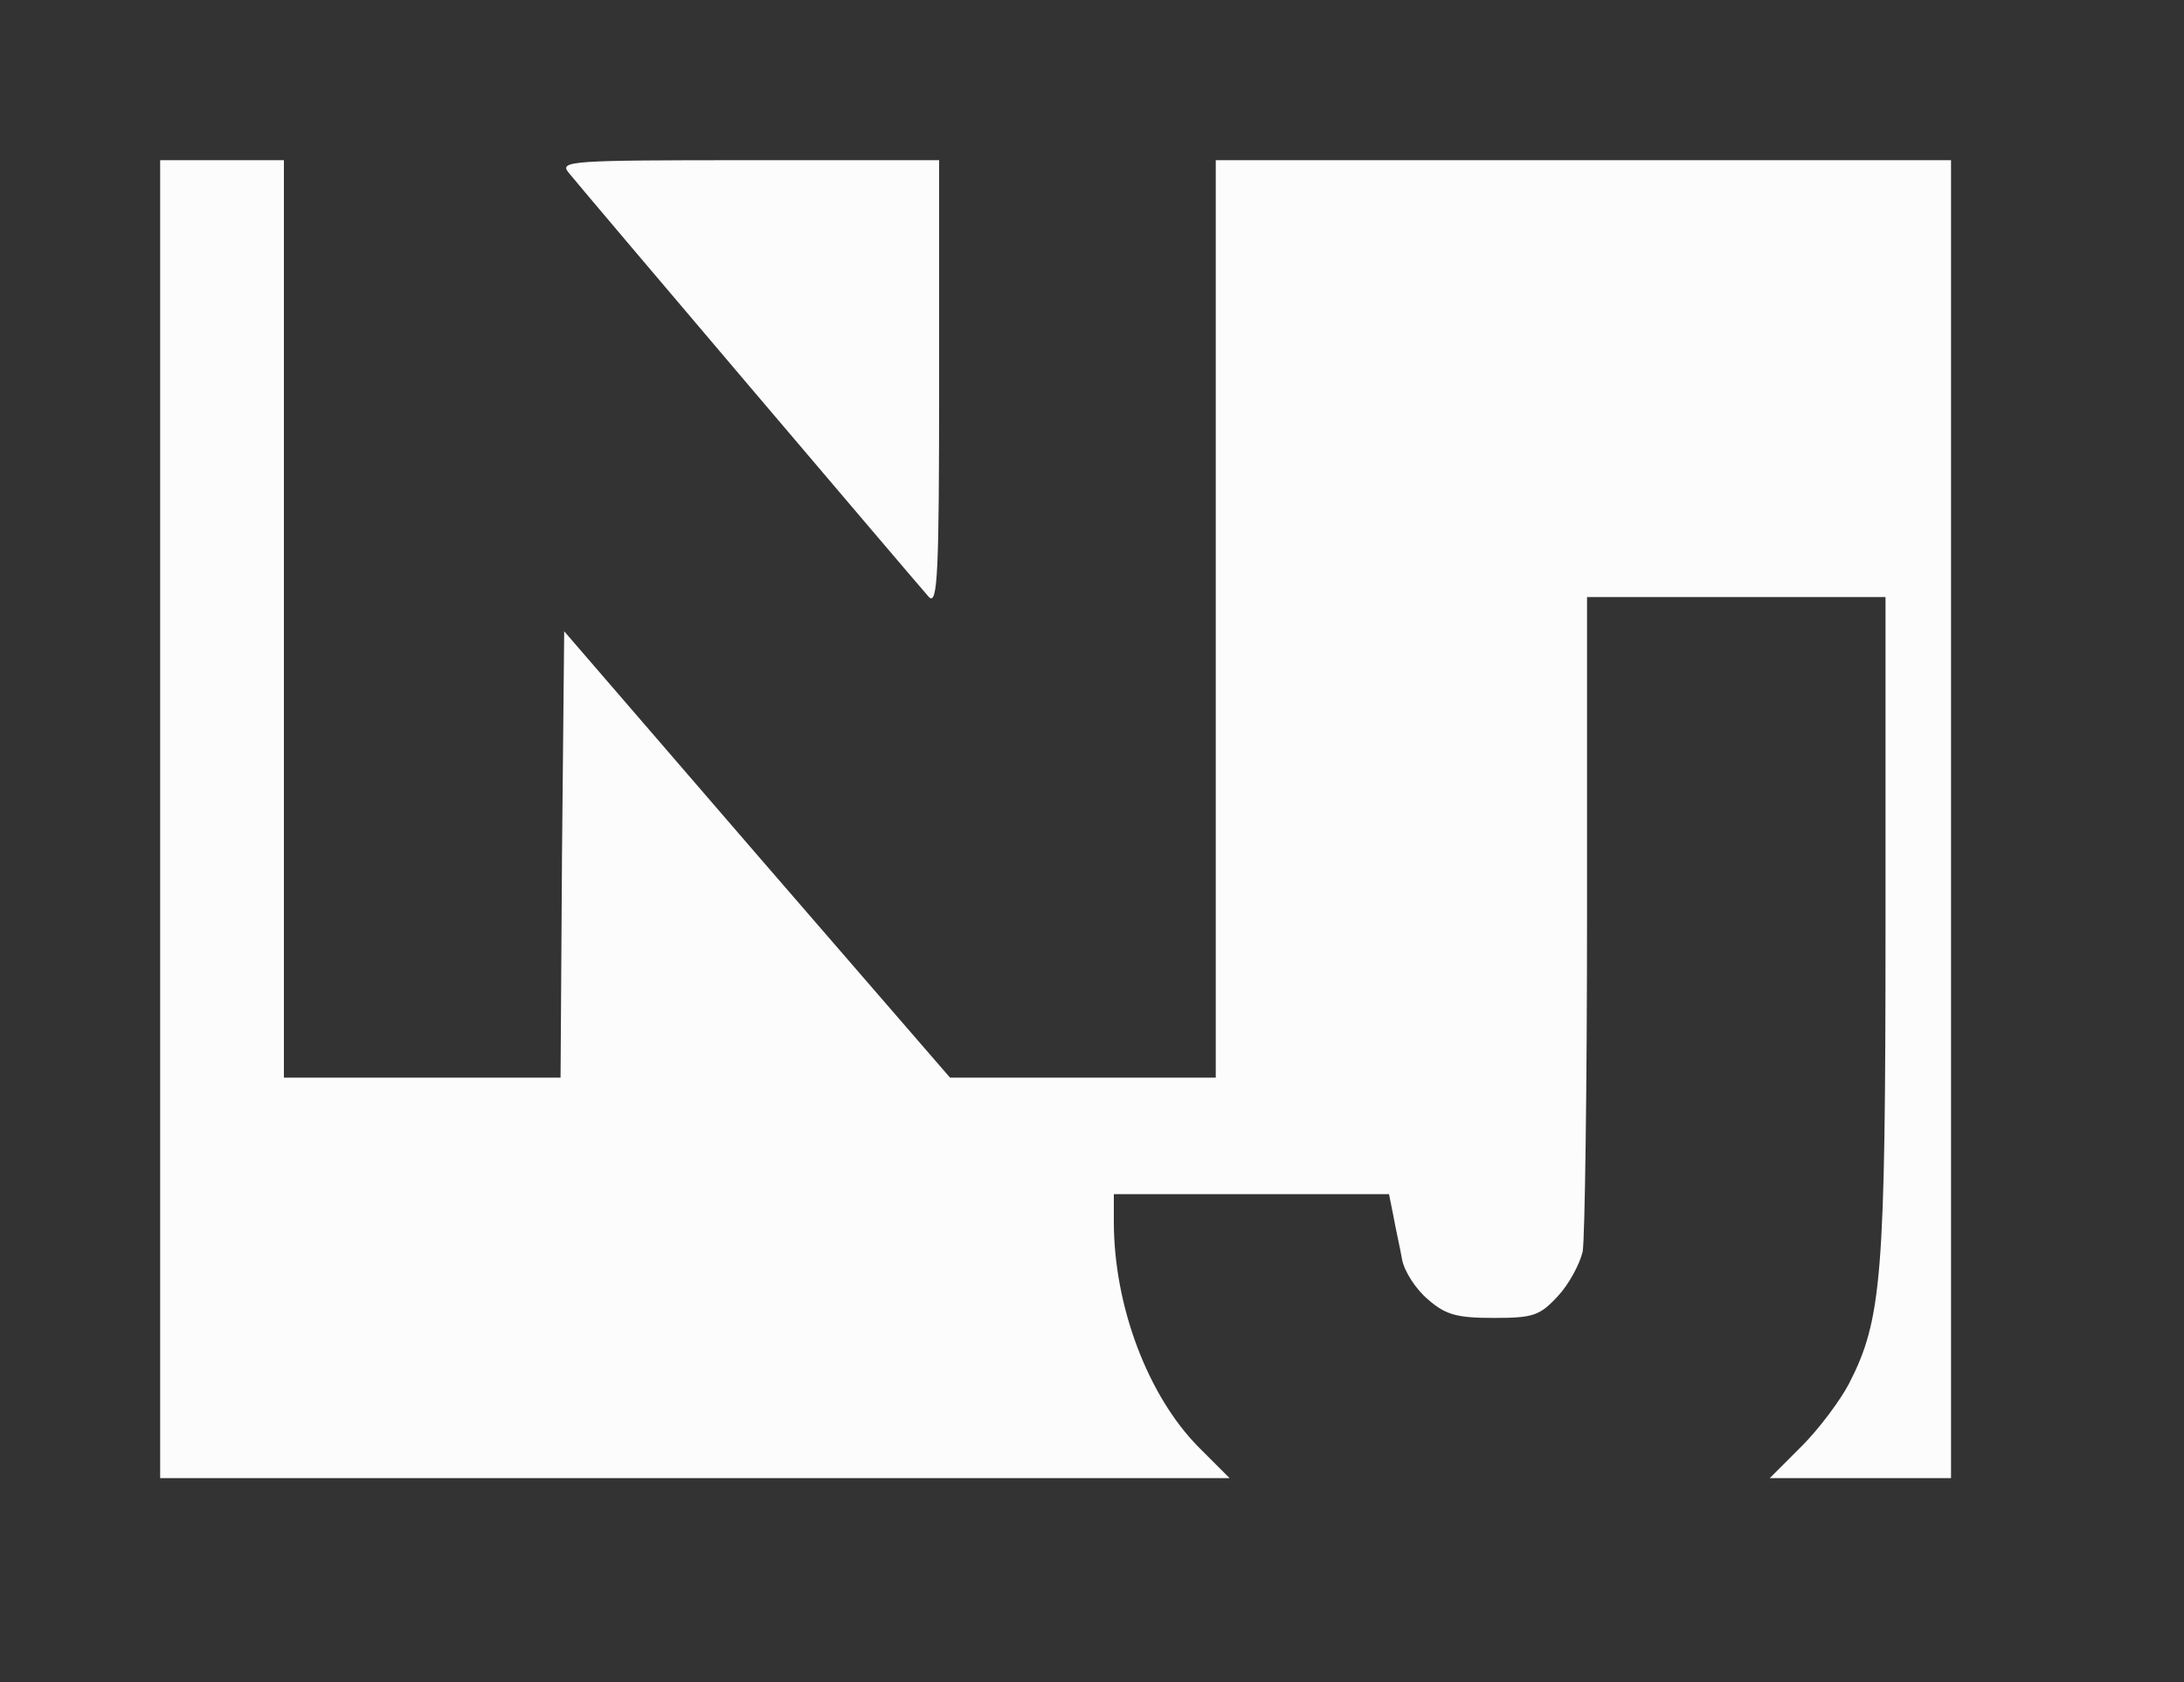 <?xml version="1.0" standalone="no"?>
<!DOCTYPE svg PUBLIC "-//W3C//DTD SVG 20010904//EN"
 "http://www.w3.org/TR/2001/REC-SVG-20010904/DTD/svg10.dtd">
<svg version="1.0" xmlns="http://www.w3.org/2000/svg"
 width="300pt" height="231pt" viewBox="0 0 300 231"
 preserveAspectRatio="xMidYMid meet">
<rect x="0" y="0" width="300" height="231" fill="#333333" stroke="none"/>
<g transform="translate(0,231) scale(0.1,-0.1)"
fill="#fdfcfc" stroke="none">
<path d="M220 1185 l0 -905 735 0 734 0 -43 43 c-69 70 -116 193 -116 309 l0
38 189 0 189 0 6 -30 c3 -17 9 -43 12 -60 3 -16 19 -41 36 -55 24 -21 40 -25
90 -25 54 0 63 3 88 30 15 16 30 44 34 61 3 17 6 227 6 465 l0 434 205 0 205
0 0 -452 c0 -482 -5 -540 -50 -628 -12 -23 -41 -62 -65 -86 l-44 -44 124 0
125 0 0 905 0 905 -505 0 -505 0 0 -630 0 -630 -182 0 -183 0 -265 306 -265
307 -3 -307 -2 -306 -190 0 -190 0 0 630 0 630 -85 0 -85 0 0 -905z"/>
<path d="M781 2073 c20 -25 479 -565 495 -583 12 -12 14 33 14 293 l0 307
-261 0 c-246 0 -261 -1 -248 -17z"/>
</g>
</svg>
